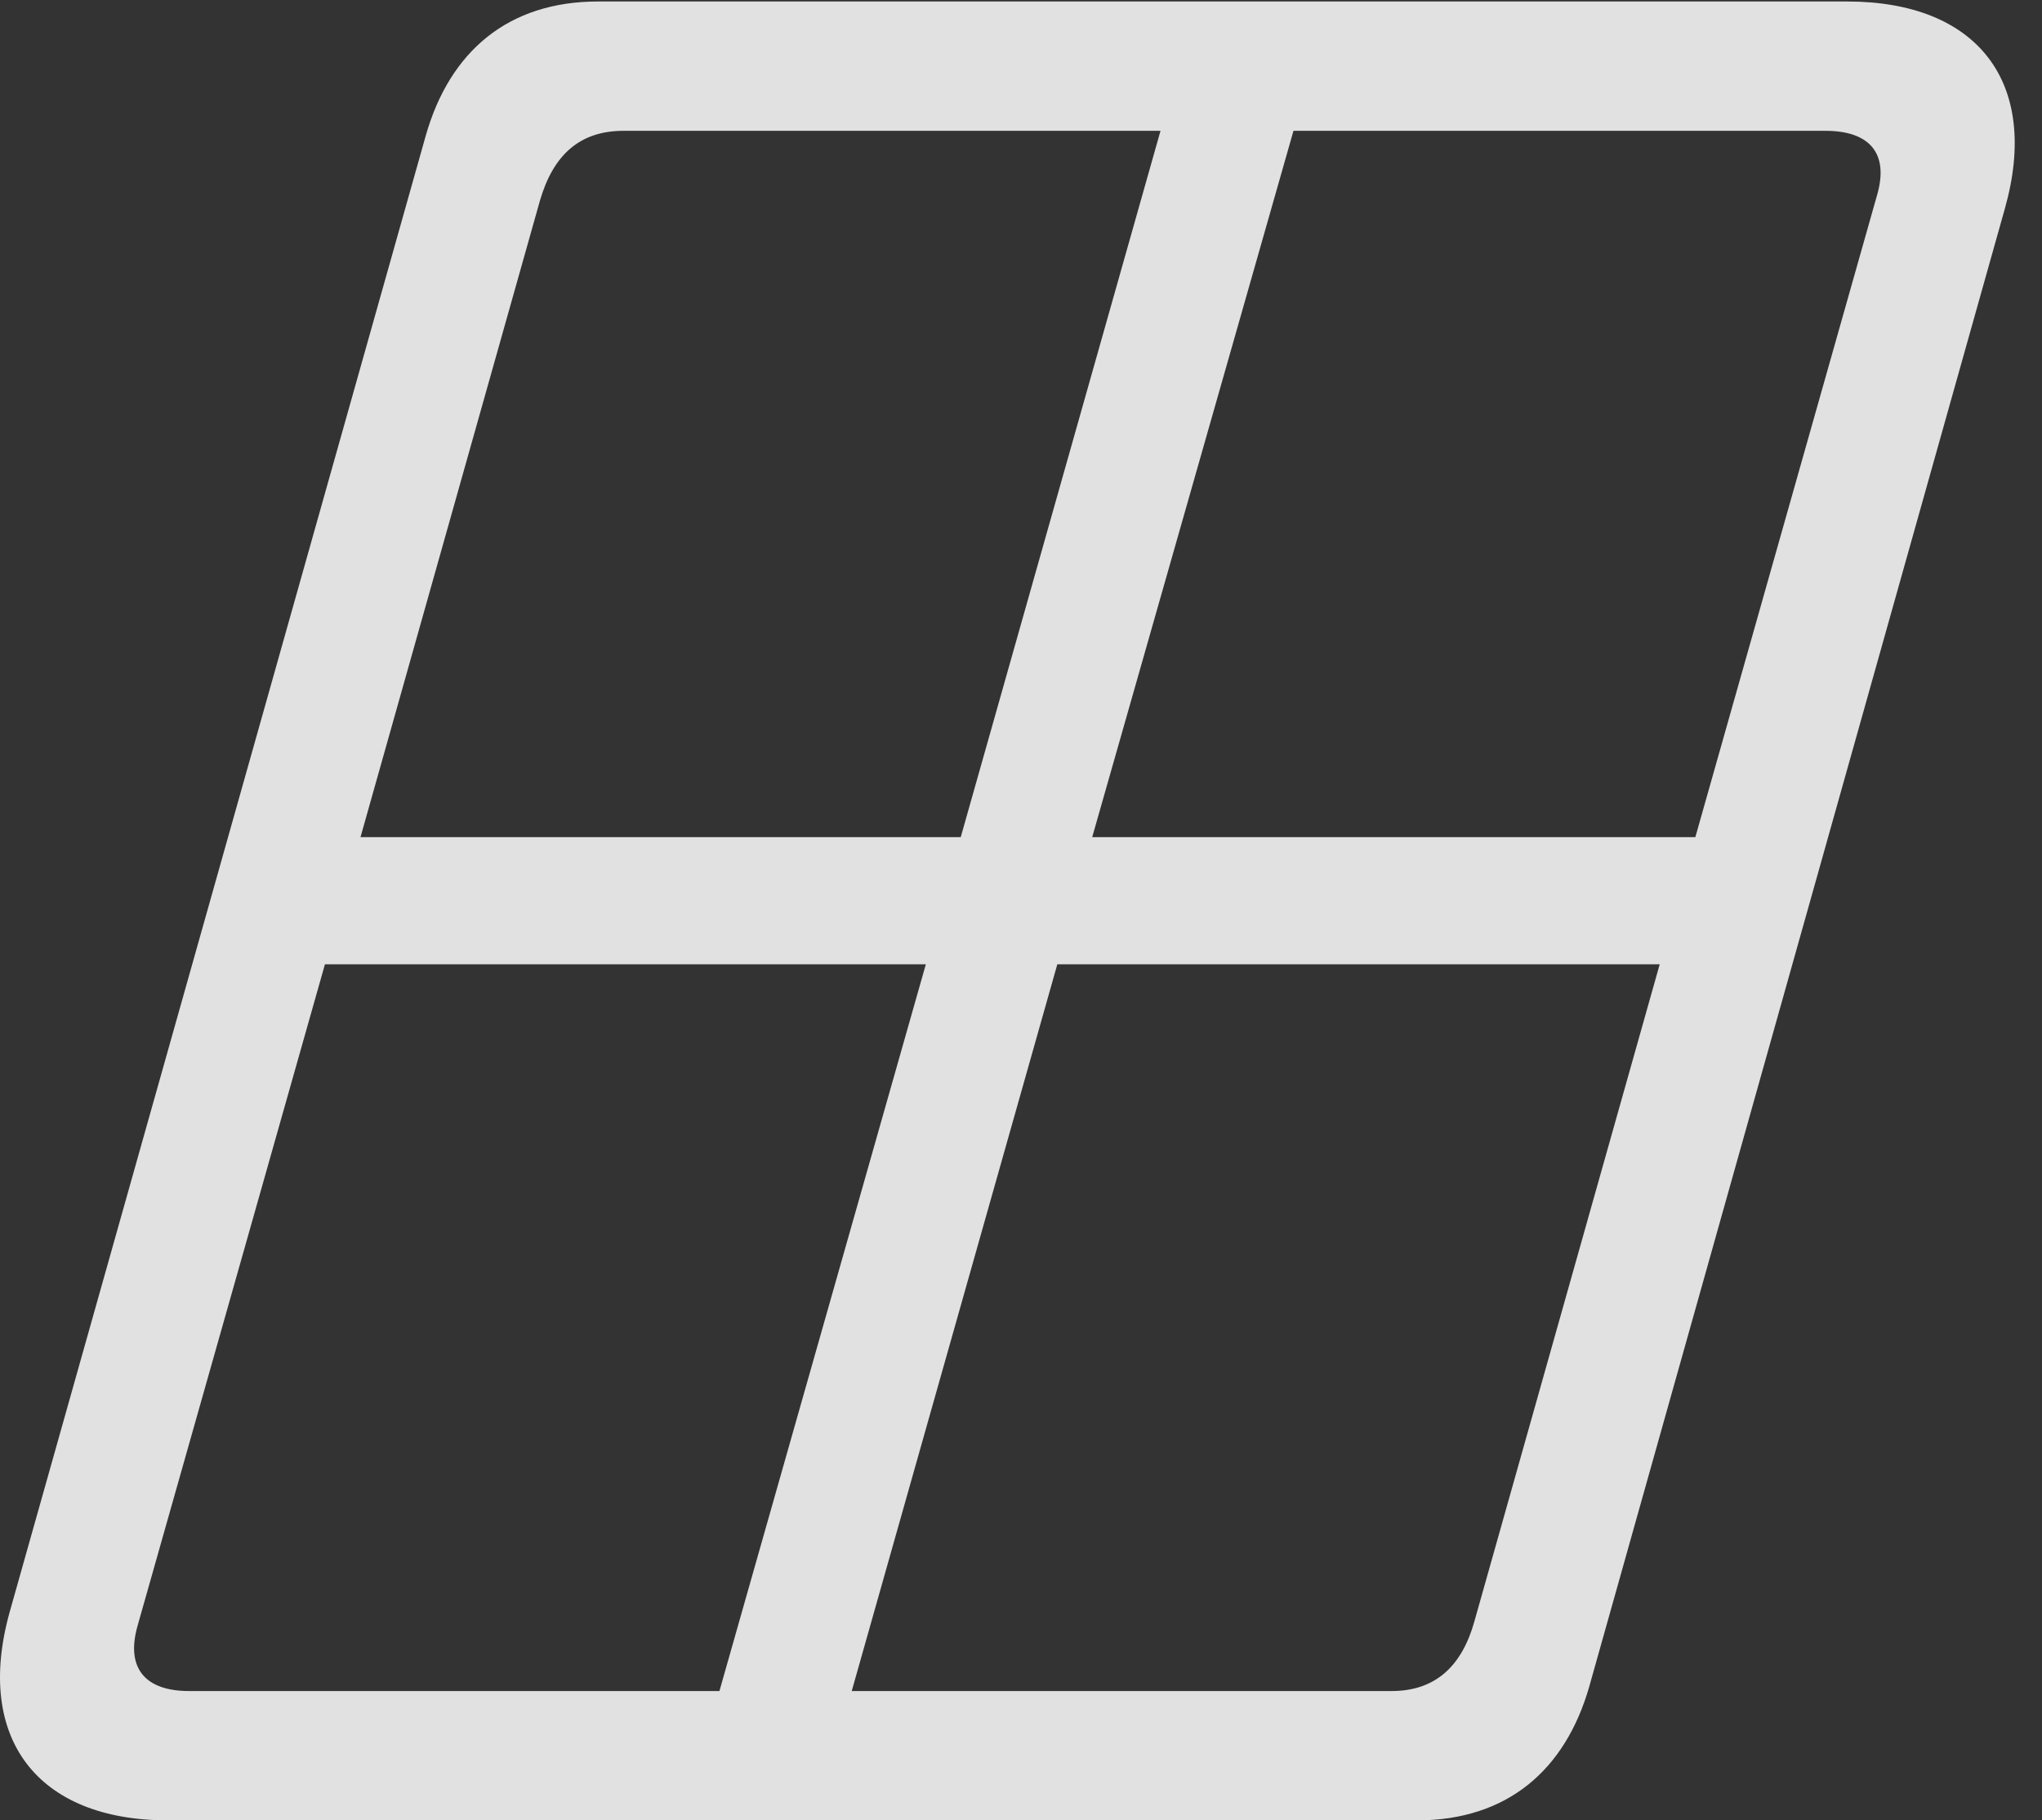 <?xml version="1.0" encoding="UTF-8"?>
<!--Generator: Apple Native CoreSVG 341-->
<!DOCTYPE svg
PUBLIC "-//W3C//DTD SVG 1.1//EN"
       "http://www.w3.org/Graphics/SVG/1.1/DTD/svg11.dtd">
<svg version="1.1" xmlns="http://www.w3.org/2000/svg" xmlns:xlink="http://www.w3.org/1999/xlink" viewBox="0 0 27.444 24.463">
 <rect x="0" y="0" width="27.444" height="24.463" fill="#333333" stroke="none"/>
 <g>
  <rect height="24.463" opacity="0" width="27.444" x="0" y="0"/>
  <path d="M2.257 24.463L19.044 24.463C20.255 24.463 21.037 23.789 21.359 22.666L26.945 2.803C27.423 1.113 26.583 0.02 24.826 0.02L8.038 0.02C6.827 0.02 6.046 0.693 5.724 1.816L0.128 21.67C-0.34 23.359 0.499 24.463 2.257 24.463ZM1.847 21.855L4.367 12.959L12.443 12.959L9.669 22.725L2.54 22.725C1.945 22.725 1.691 22.412 1.847 21.855ZM4.845 11.25L7.257 2.695C7.433 2.09 7.785 1.758 8.38 1.758L15.597 1.758L12.912 11.25ZM11.447 22.725L14.21 12.959L22.306 12.959L19.816 21.787C19.65 22.383 19.298 22.725 18.703 22.725ZM14.679 11.25L17.384 1.758L24.533 1.758C25.128 1.758 25.392 2.061 25.226 2.627L22.785 11.25Z" fill="white" fill-opacity="0.85"/>
 </g>
</svg>
